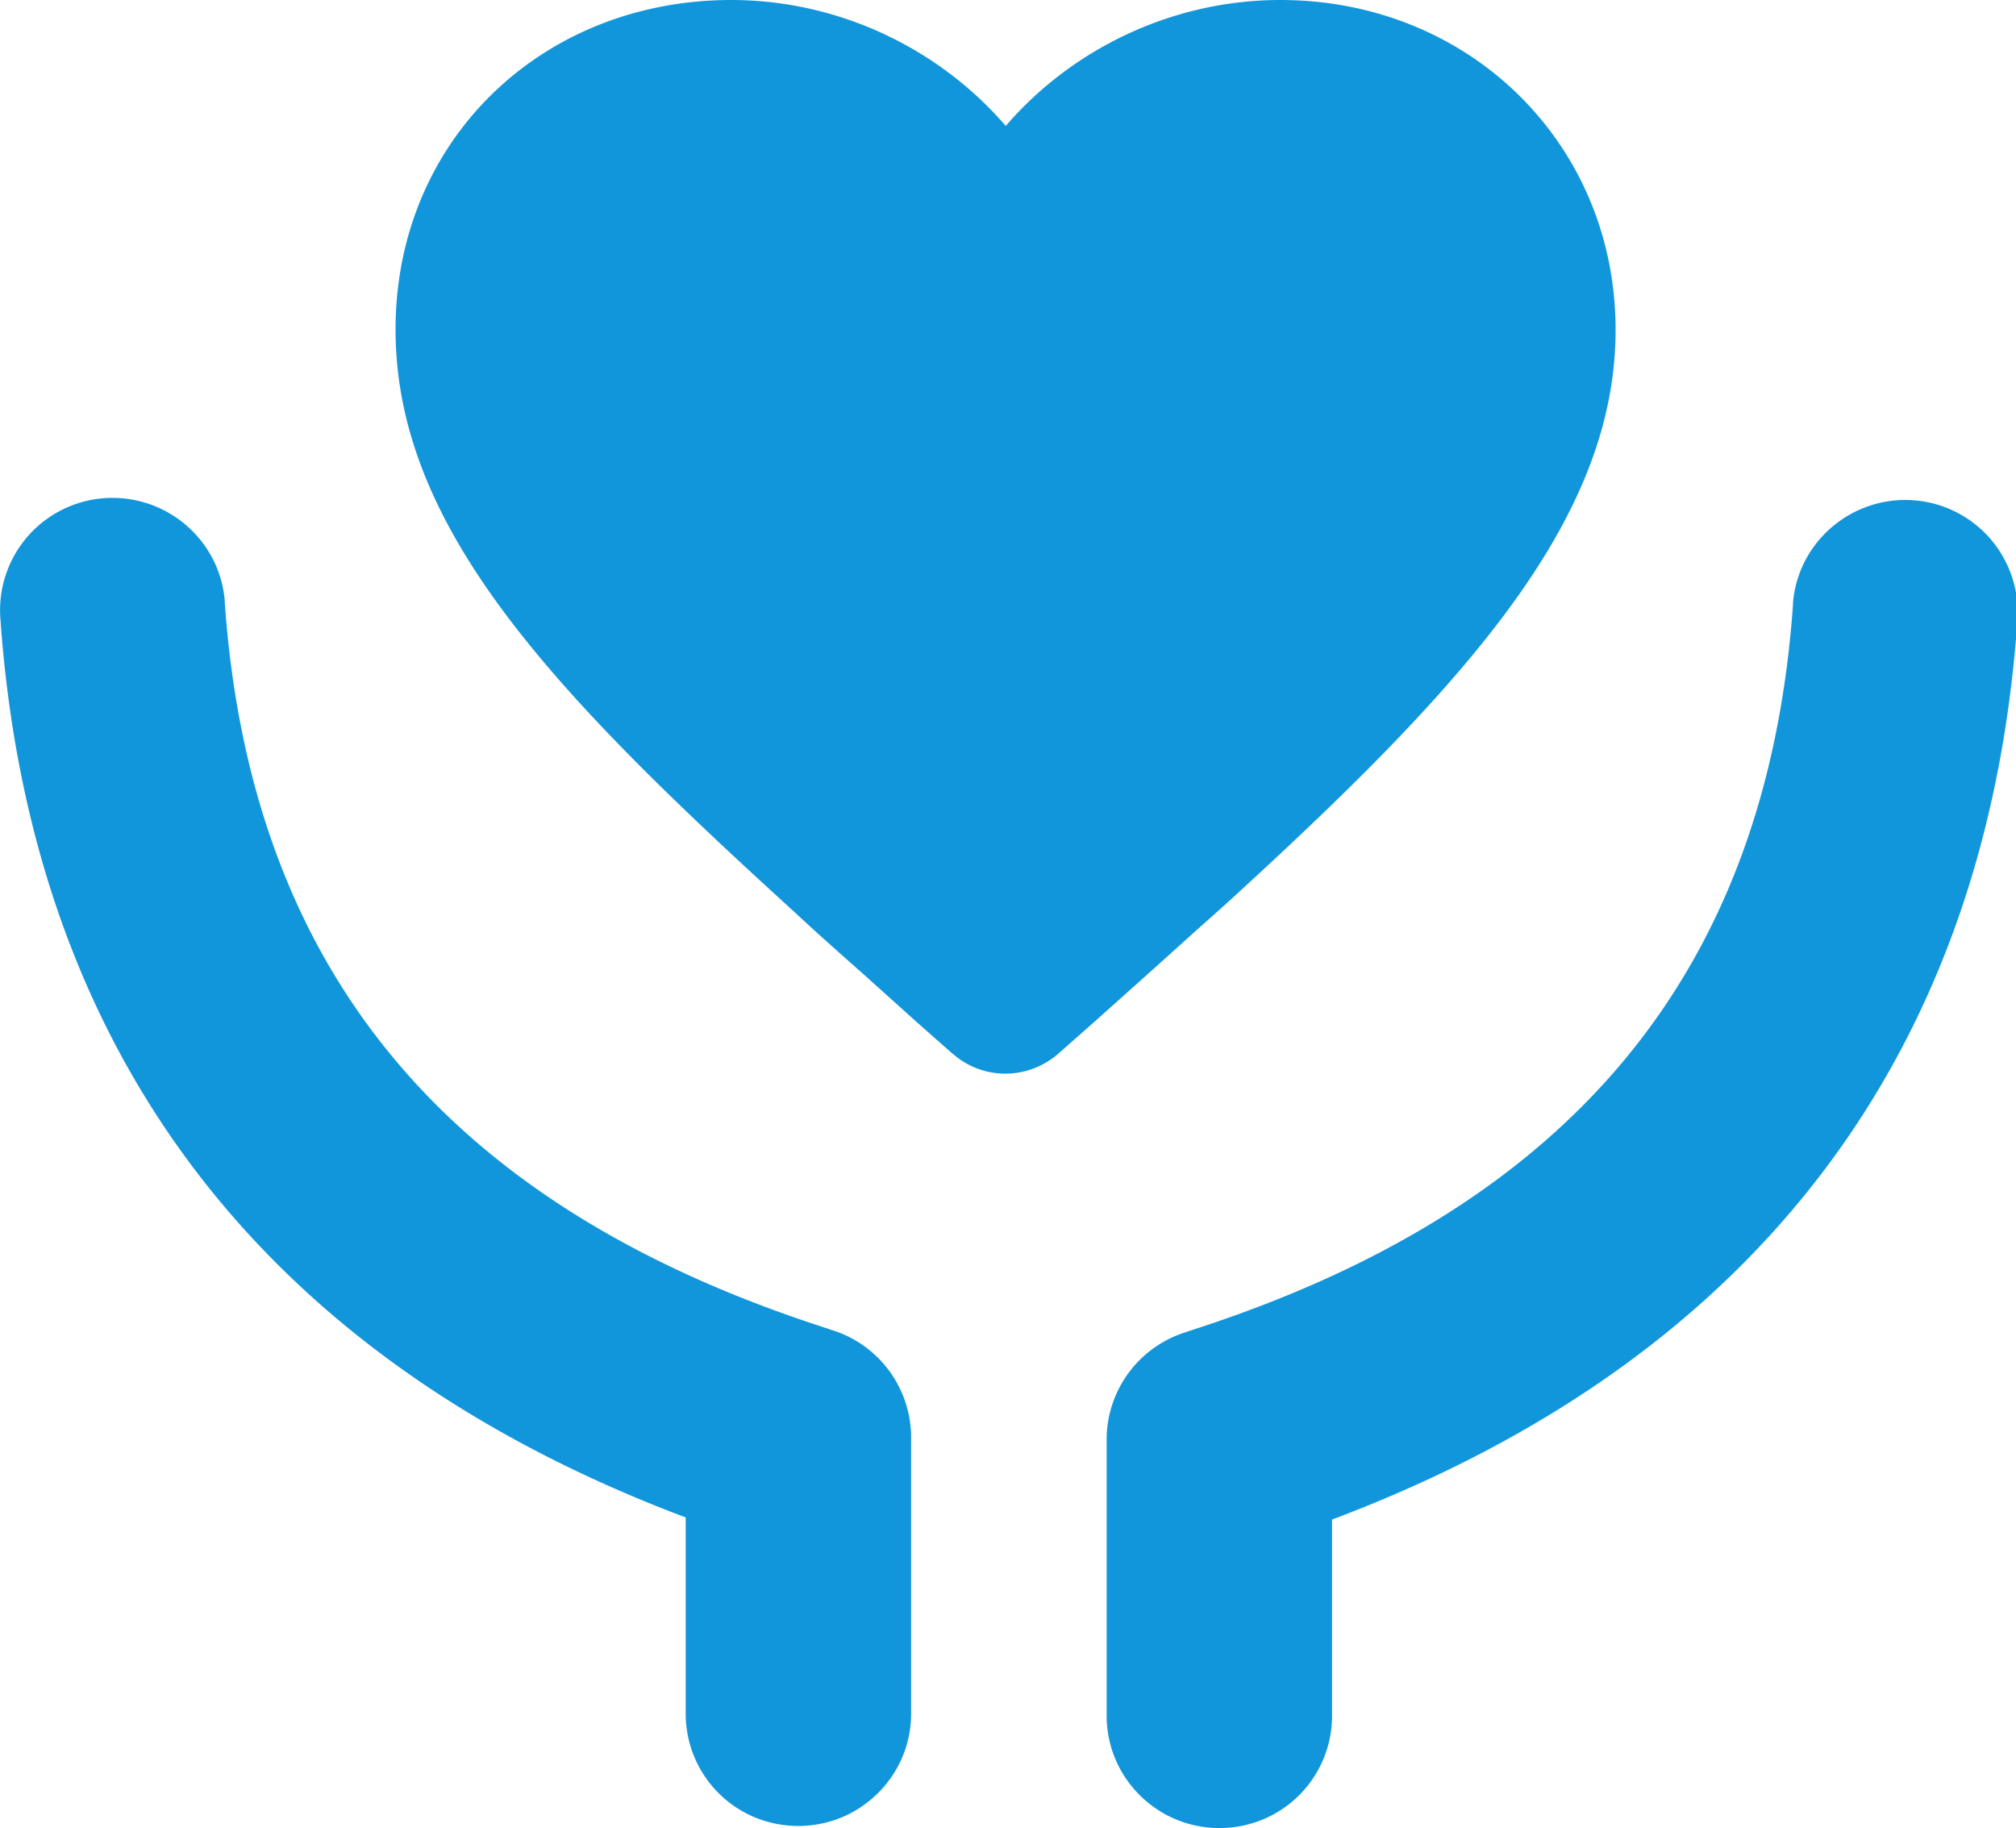 <?xml version="1.0" standalone="no"?><!DOCTYPE svg PUBLIC "-//W3C//DTD SVG 1.1//EN" "http://www.w3.org/Graphics/SVG/1.1/DTD/svg11.dtd"><svg t="1706769134642" class="icon" viewBox="0 0 1129 1024" version="1.1" xmlns="http://www.w3.org/2000/svg" p-id="13100" xmlns:xlink="http://www.w3.org/1999/xlink" width="220.508" height="200"><path d="M58.642 278.989c34.289-2.338 64.292 23.184 67.215 57.279v0.974C140.274 541.613 248.402 673.9 459.787 742.868l6.429 2.143c25.912 8.183 43.446 31.951 44.03 58.837v155.86c0 34.679-28.25 62.928-63.123 62.928s-62.539-27.665-63.123-61.954v-0.974-109.881l-2.143-0.779C149.82 760.986 20.067 593.437 0.779 353.997l-0.584-7.793a62.889 62.889 0 0 1 58.447-67.215z m1012.7 1.169c-34.289-2.338-64.292 23.184-67.215 57.279v0.974c-14.417 204.371-122.545 336.658-333.93 405.626l-6.429 2.143a63.084 63.084 0 0 0-44.03 58.837v155.86c0 34.679 28.25 62.928 63.123 62.928s62.539-27.665 63.123-61.954v-0.974-109.881l2.143-0.779c232.037-88.061 361.79-255.61 381.078-495.05l0.584-7.793a62.889 62.889 0 0 0-58.447-67.215zM716.956 0c105.985 0 187.811 80.658 187.811 184.694s-80.073 194.63-207.683 311.915l-9.352 8.572-9.546 8.572-4.871 4.286-9.741 8.767-9.936 8.962-15.196 13.638-25.912 23.184-19.872 17.534c-16.755 14.612-41.498 15.002-58.447 0.584l-0.779-0.584-19.872-17.534-30.977-27.86-10.131-8.962-14.807-13.248c-1.559-1.559-3.312-2.922-4.871-4.481l-9.546-8.767c-1.559-1.364-3.117-2.922-4.676-4.286l-9.352-8.572c-127.805-117.285-207.683-205.93-207.683-311.915S303.537 0 409.522 0c59.811 0 116.116 26.886 153.717 70.527C600.84 26.886 657.145 0 716.956 0z" fill="#1296db" p-id="13101"></path></svg>